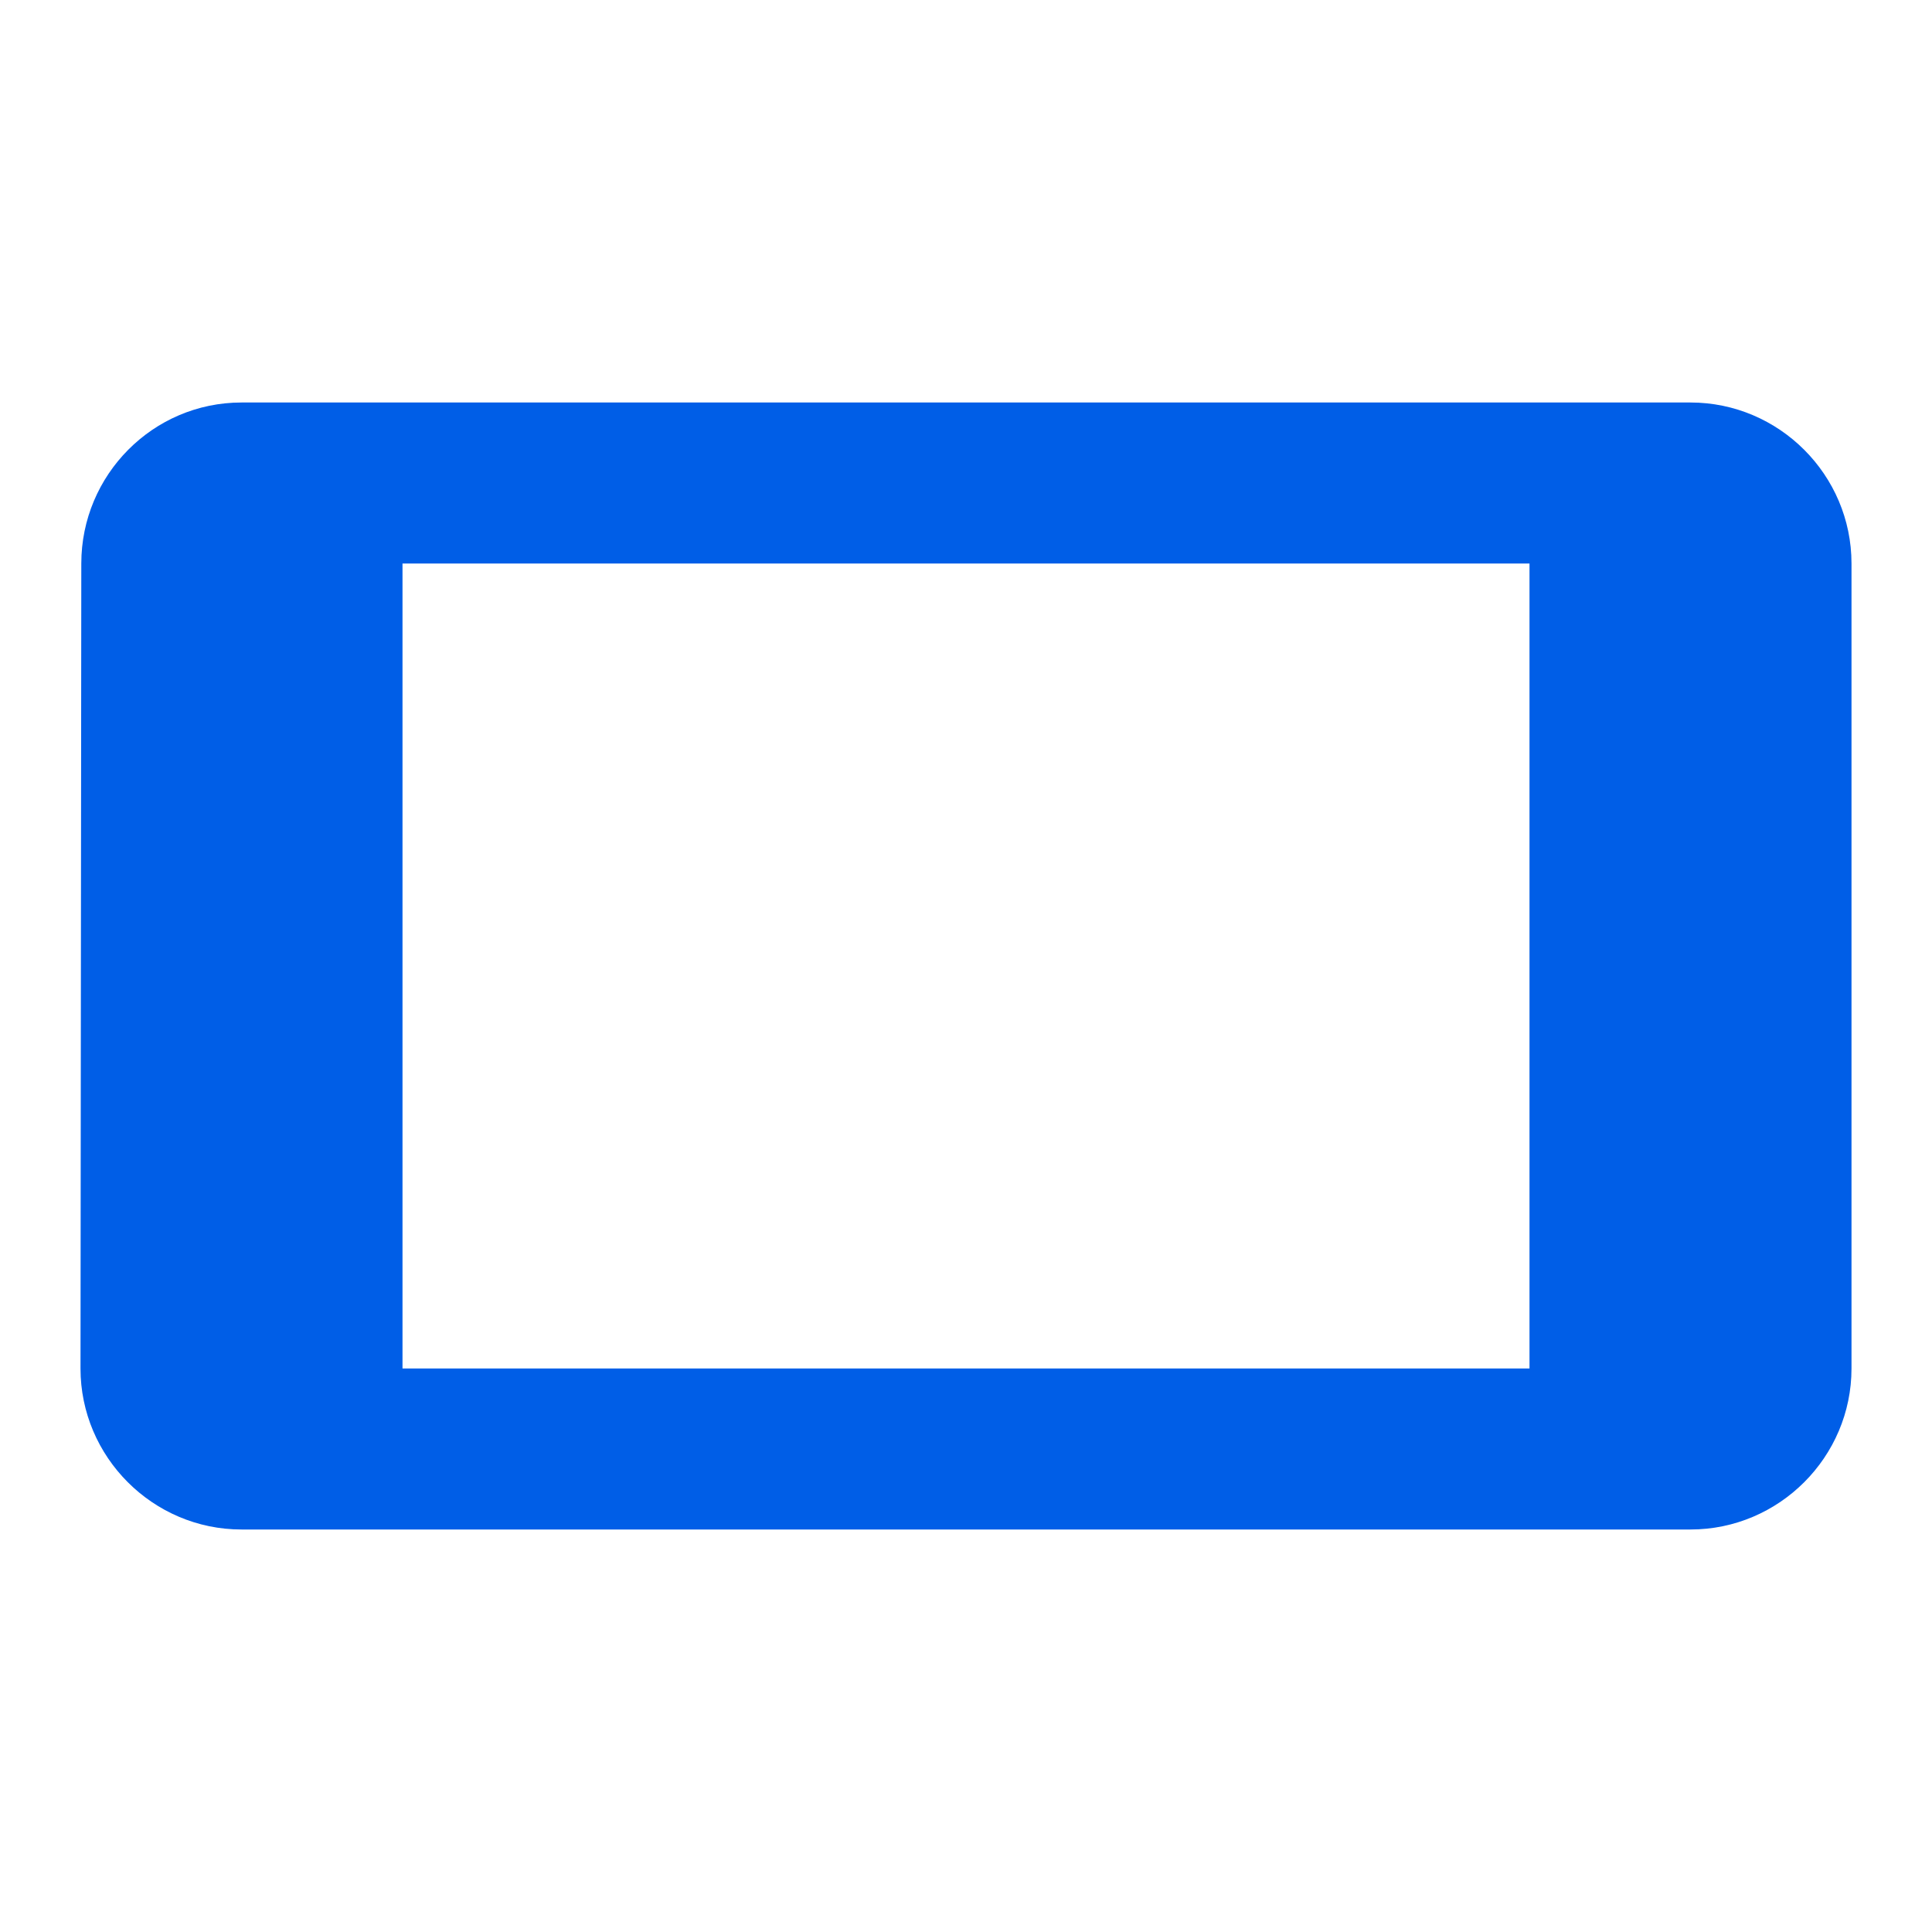 <svg width="24" height="24" viewBox="0 0 24 24" fill="none" xmlns="http://www.w3.org/2000/svg">
<path fill-rule="evenodd" clip-rule="evenodd" d="M1 17L1.01 7C1.01 5.9 1.9 5 3 5H21C22.1 5 23 5.9 23 7V17C23 18.1 22.1 19 21 19H3C1.9 19 1 18.1 1 17ZM19 17V7H5V17H19Z" fill="#005EE7"/>
</svg>
